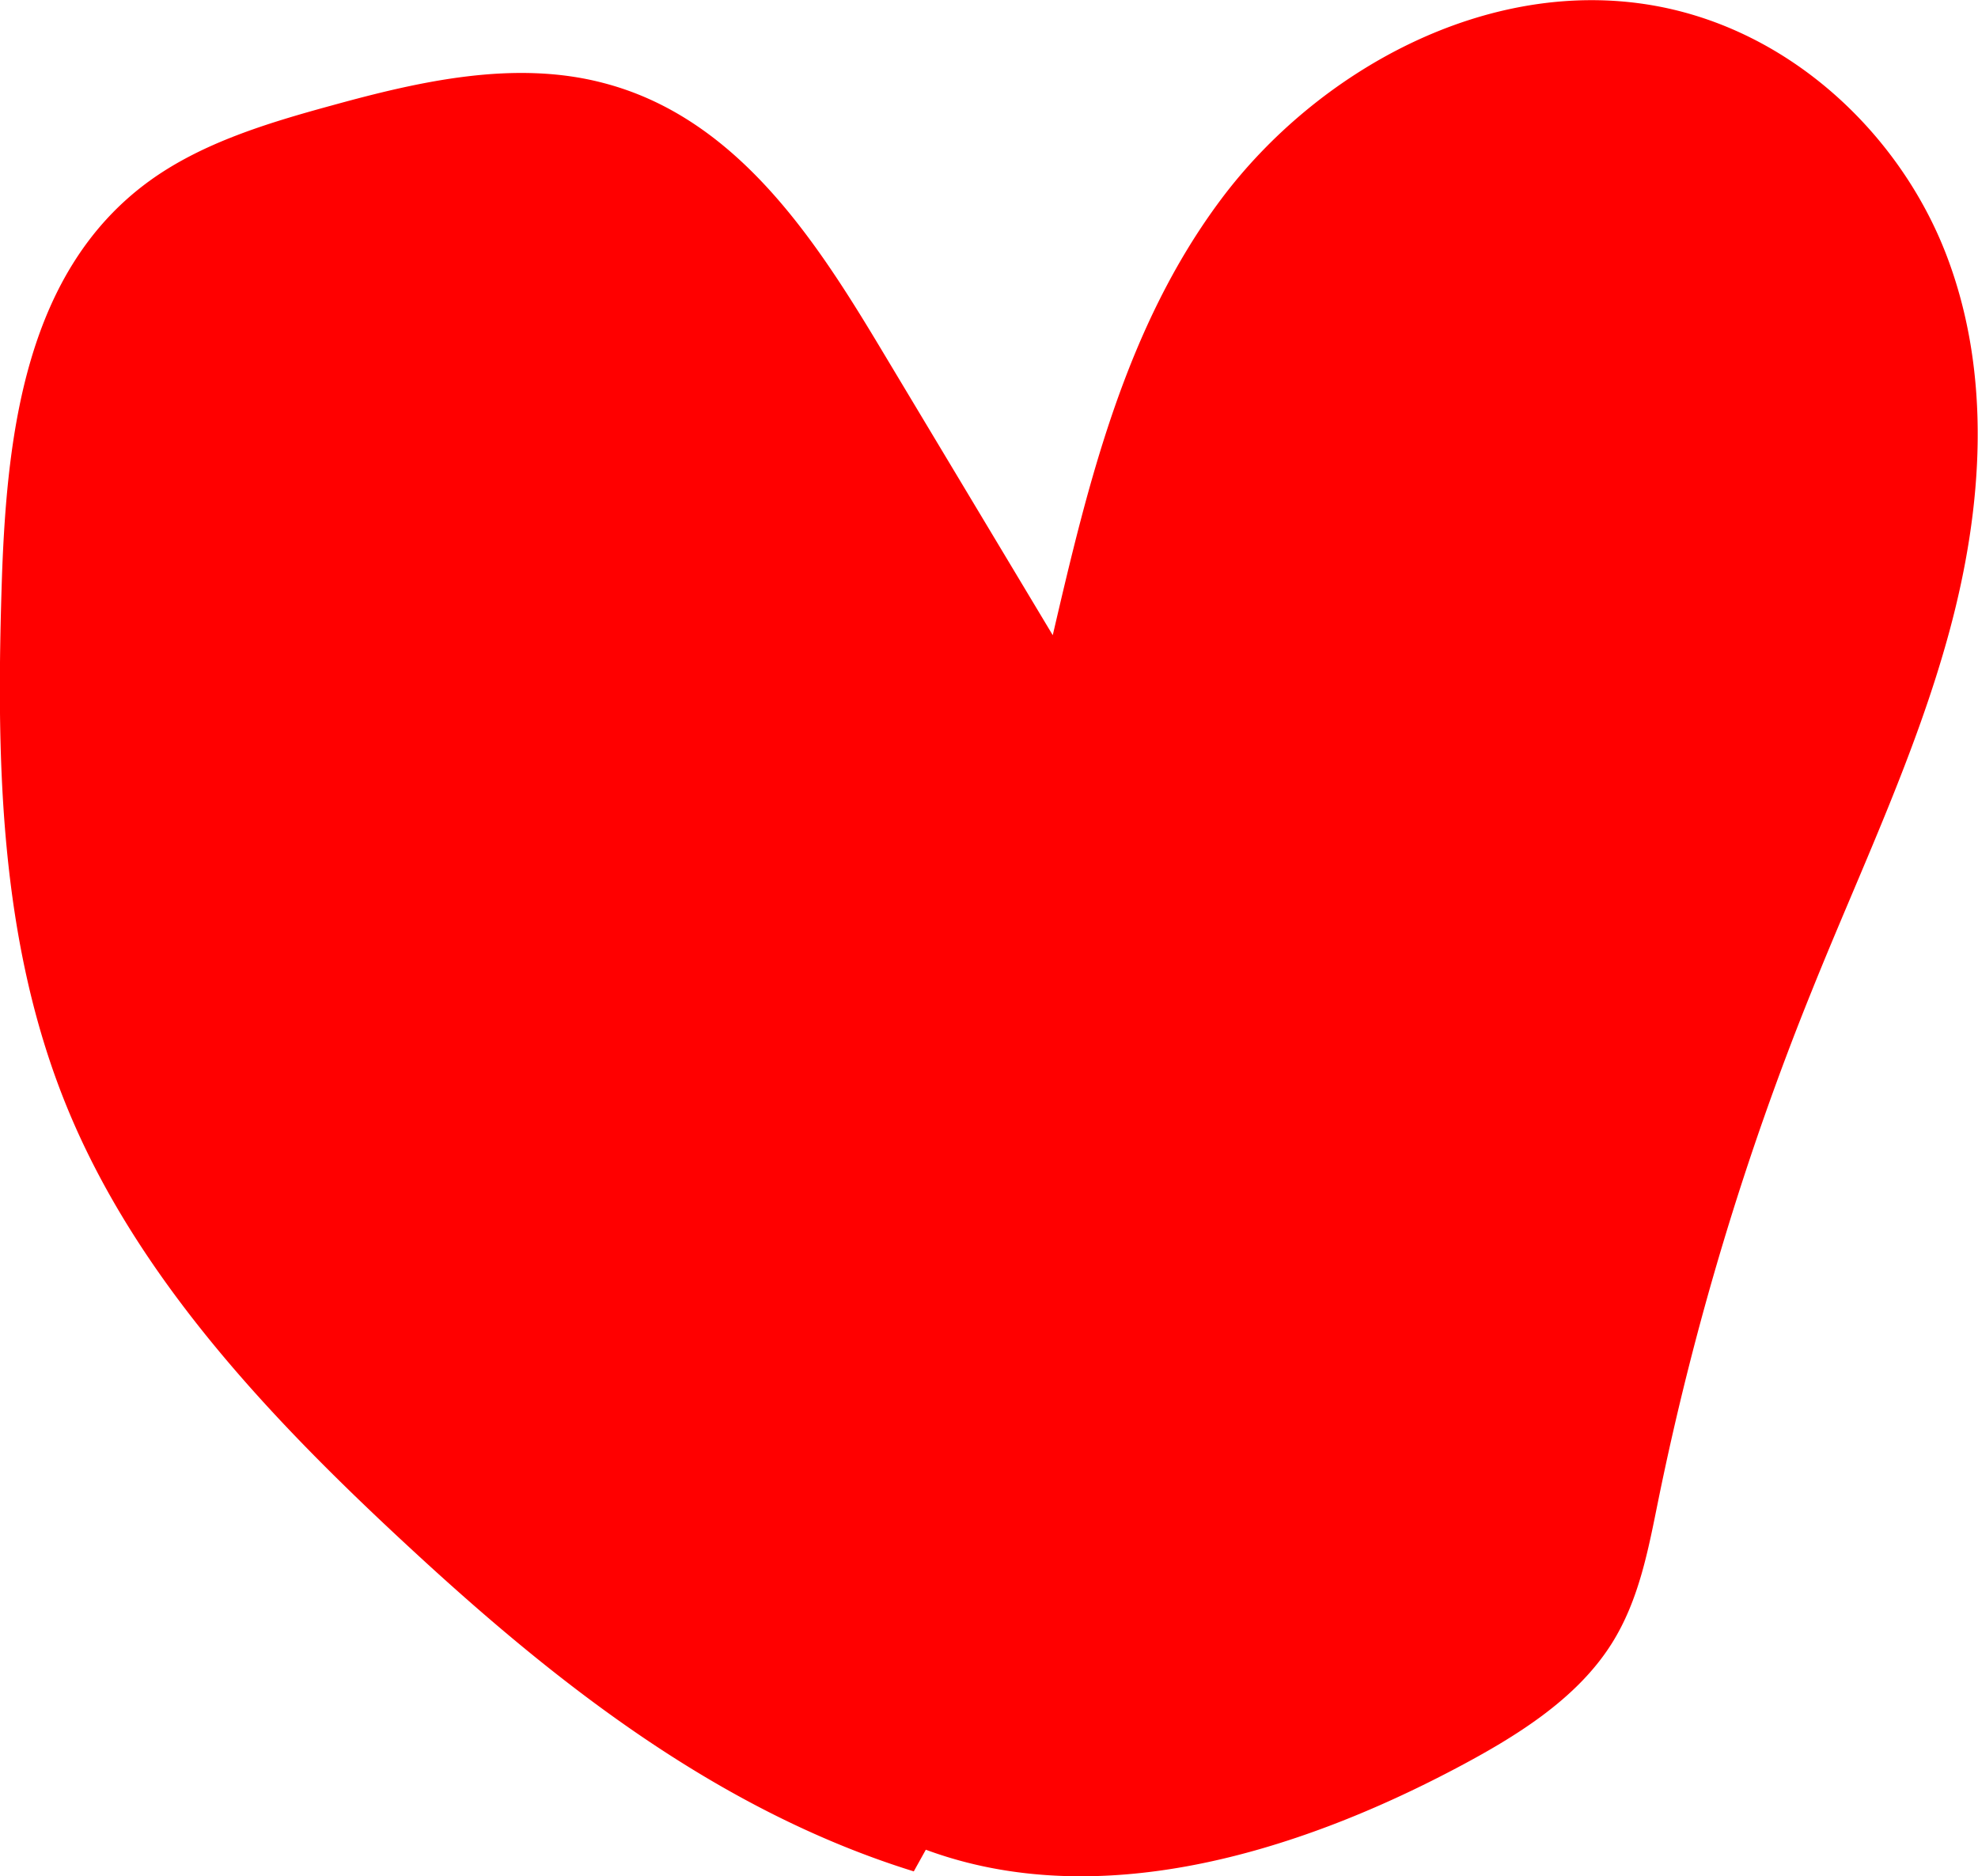 <svg xmlns="http://www.w3.org/2000/svg" viewBox="0 0 238.26 226"><defs><style>.cls-1{fill:red;}</style></defs><title>資產 26</title><g id="圖層_2" data-name="圖層 2"><g id="圖層_1-2" data-name="圖層 1"><path class="cls-1" d="M110.07,225.41c-23.86-7.41-43.49-23-61.16-39.4C32.36,170.68,16.6,153.9,8.25,133.8c-8.5-20.45-8.73-42.89-8-64.74C.89,51.89,3.2,32.59,17.94,21.84c6.32-4.6,14.2-7,22-9.13C50.56,9.78,62,7.18,72.7,10c15.8,4.11,25.23,18.4,33.11,31.51l21,35c4.25-18.28,8.73-37.07,20.28-52.51s32-26.9,52.17-23.32c16.53,2.94,29.64,15.58,35.18,30s4.41,30.44.39,45.31S224,105,218.23,119.37a350.14,350.14,0,0,0-18.46,61.24c-1.22,6-2.33,12.17-5.69,17.45-4.2,6.61-11.44,11.1-18.69,14.93-19.35,10.23-43.14,17.48-63.87,9.81"/></g></g></svg>